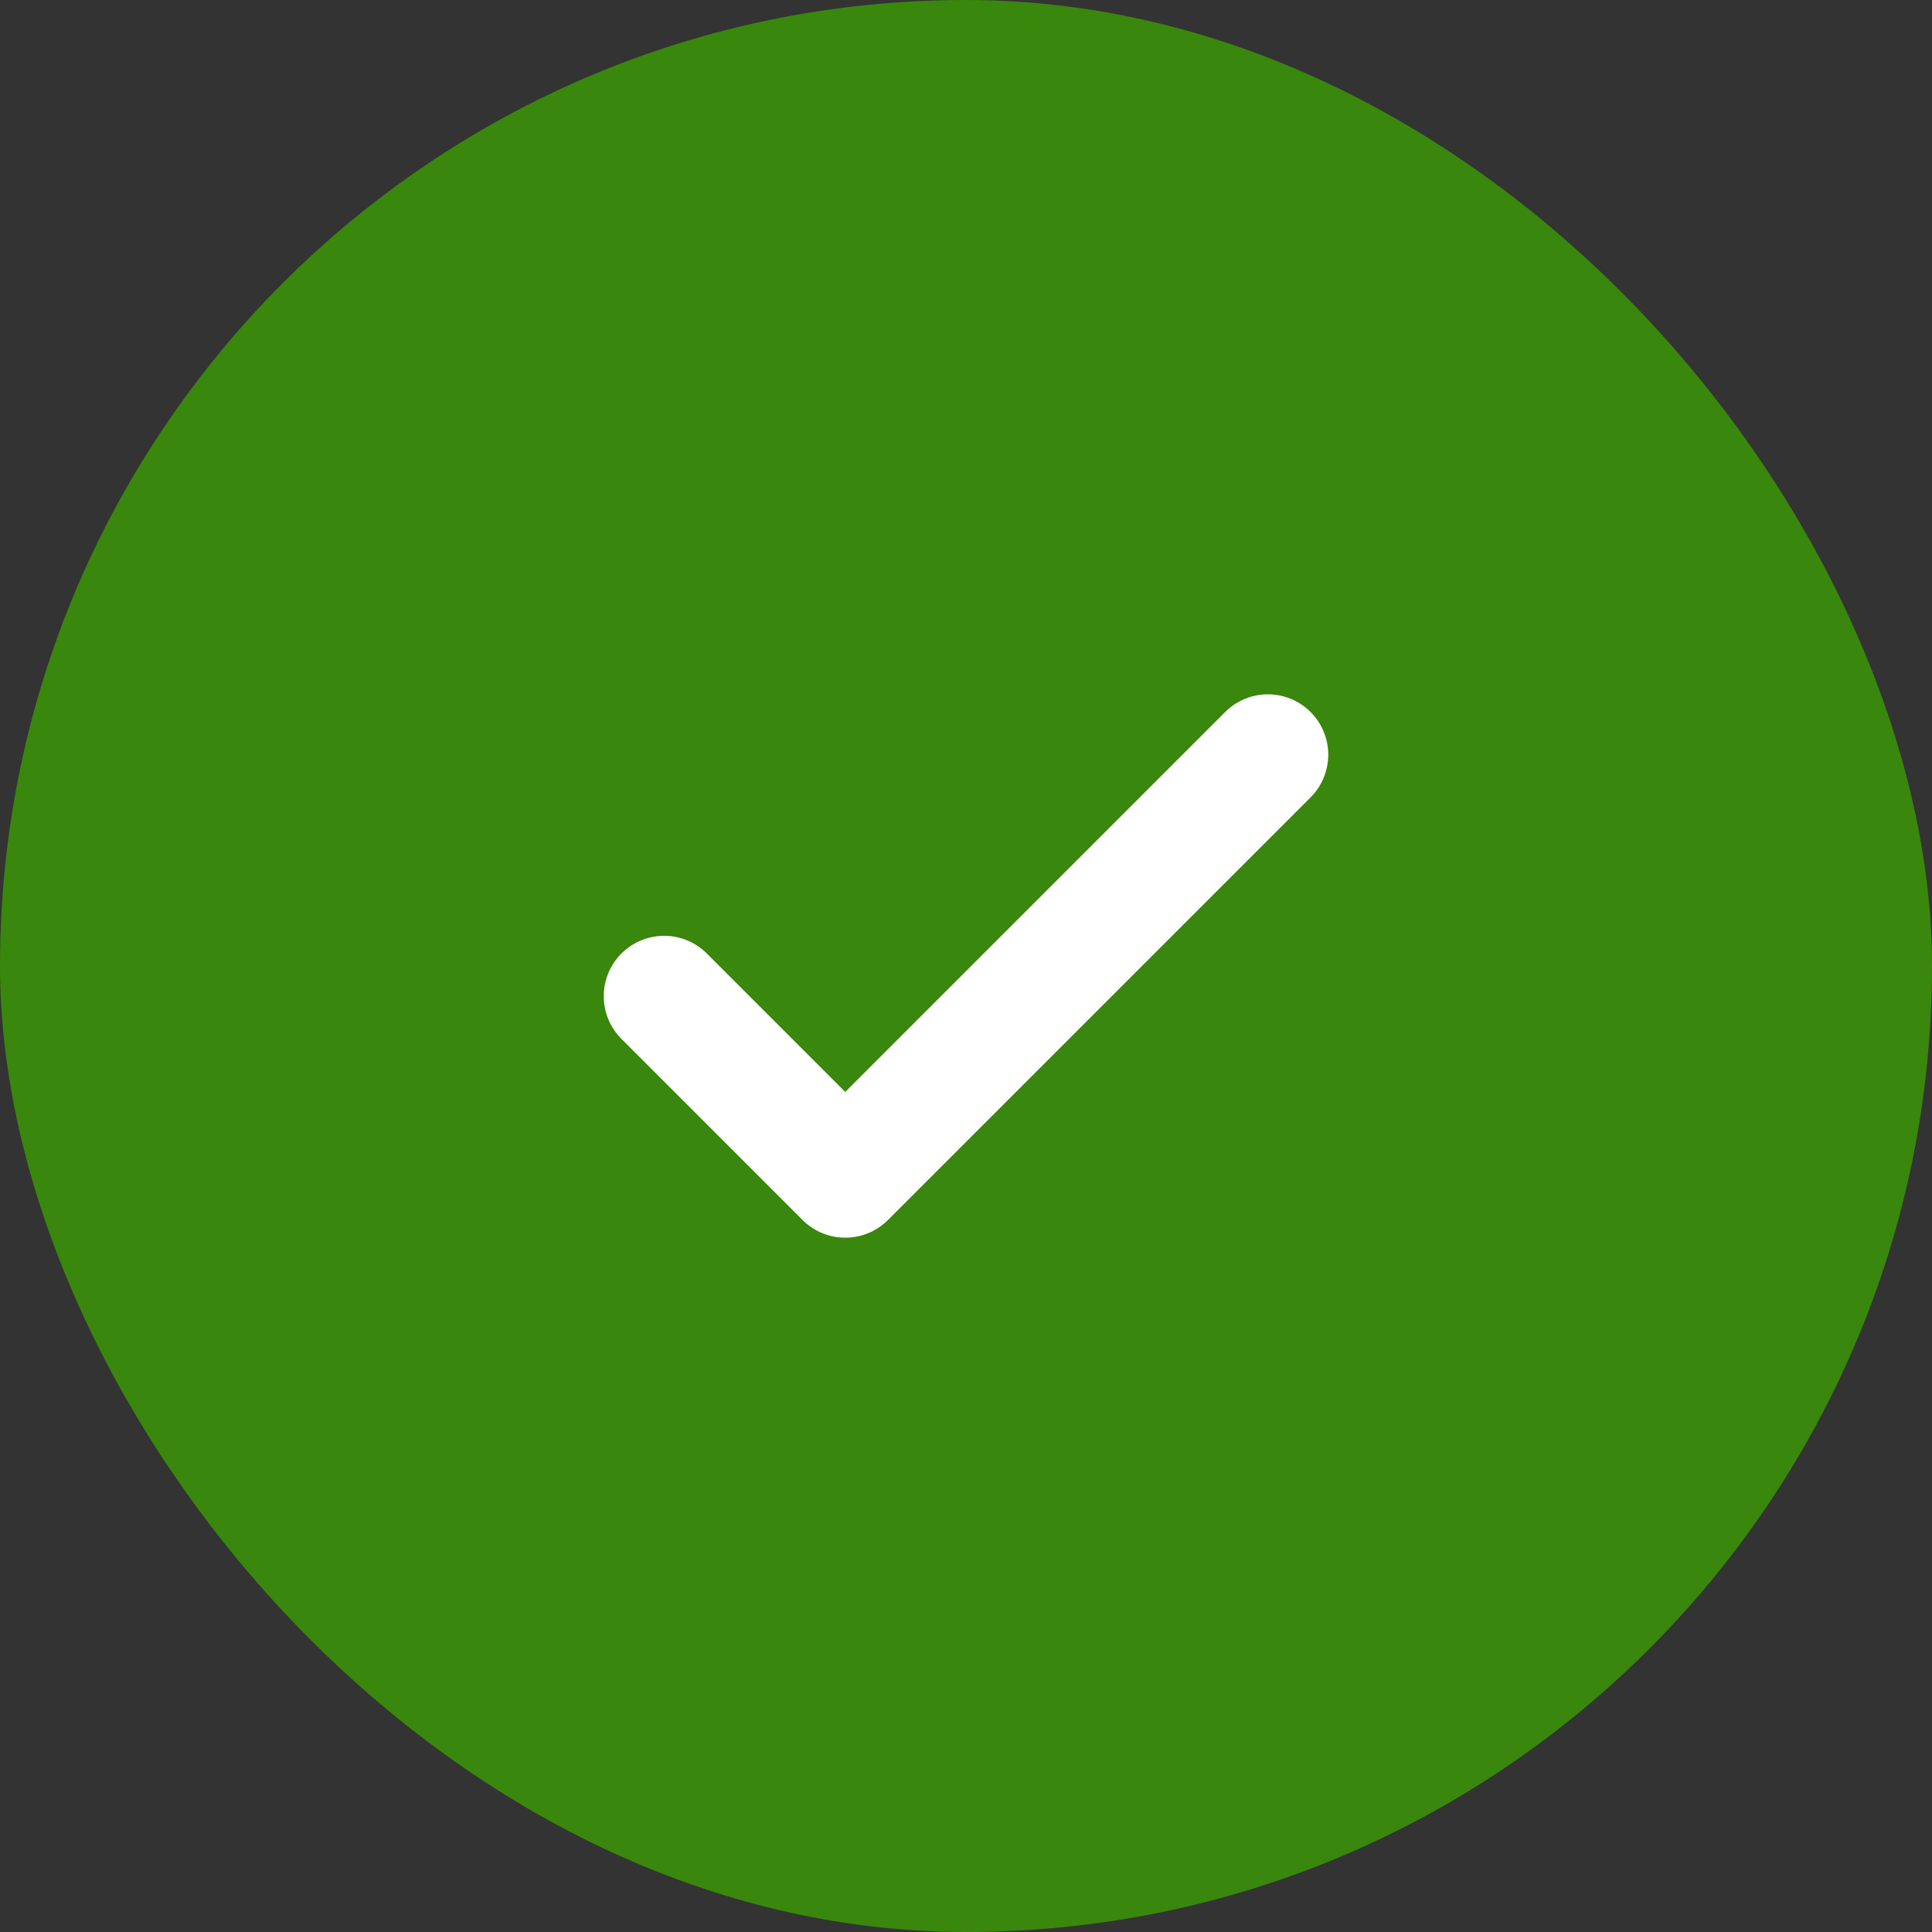 <?xml version="1.0" encoding="UTF-8"?>
<svg width="32px" height="32px" viewBox="0 0 32 32" version="1.1" xmlns="http://www.w3.org/2000/svg" xmlns:xlink="http://www.w3.org/1999/xlink">
    <rect x="0" y="0" width="32" height="32" fill="#333333" stroke="none"/>
    <!-- Generator: Sketch 48.2 (47327) - http://www.bohemiancoding.com/sketch -->
    <title>Notification/Succes_32x32</title>
    <desc>Created with Sketch.</desc>
    <defs></defs>
    <g id="Symbols" stroke="none" stroke-width="1" fill="none" fill-rule="evenodd">
        <g id="Notification/Succes_32x32">
            <rect id="Rectangle-3-Copy-4" fill="#39870C" x="0" y="0" width="32" height="32" rx="16"></rect>
            <g id="Button-Icon/Check_White_12x12" transform="translate(10, 10)" stroke="#FFFFFF" stroke-linecap="round" stroke-linejoin="round" stroke-width="2">
                <polyline id="Line-3" transform="translate(6, 6) scale(-1, 1) translate(-6, -6) " points="11 6.5 8 9.5 1 2.5"></polyline>
            </g>
        </g>
    </g>
</svg>